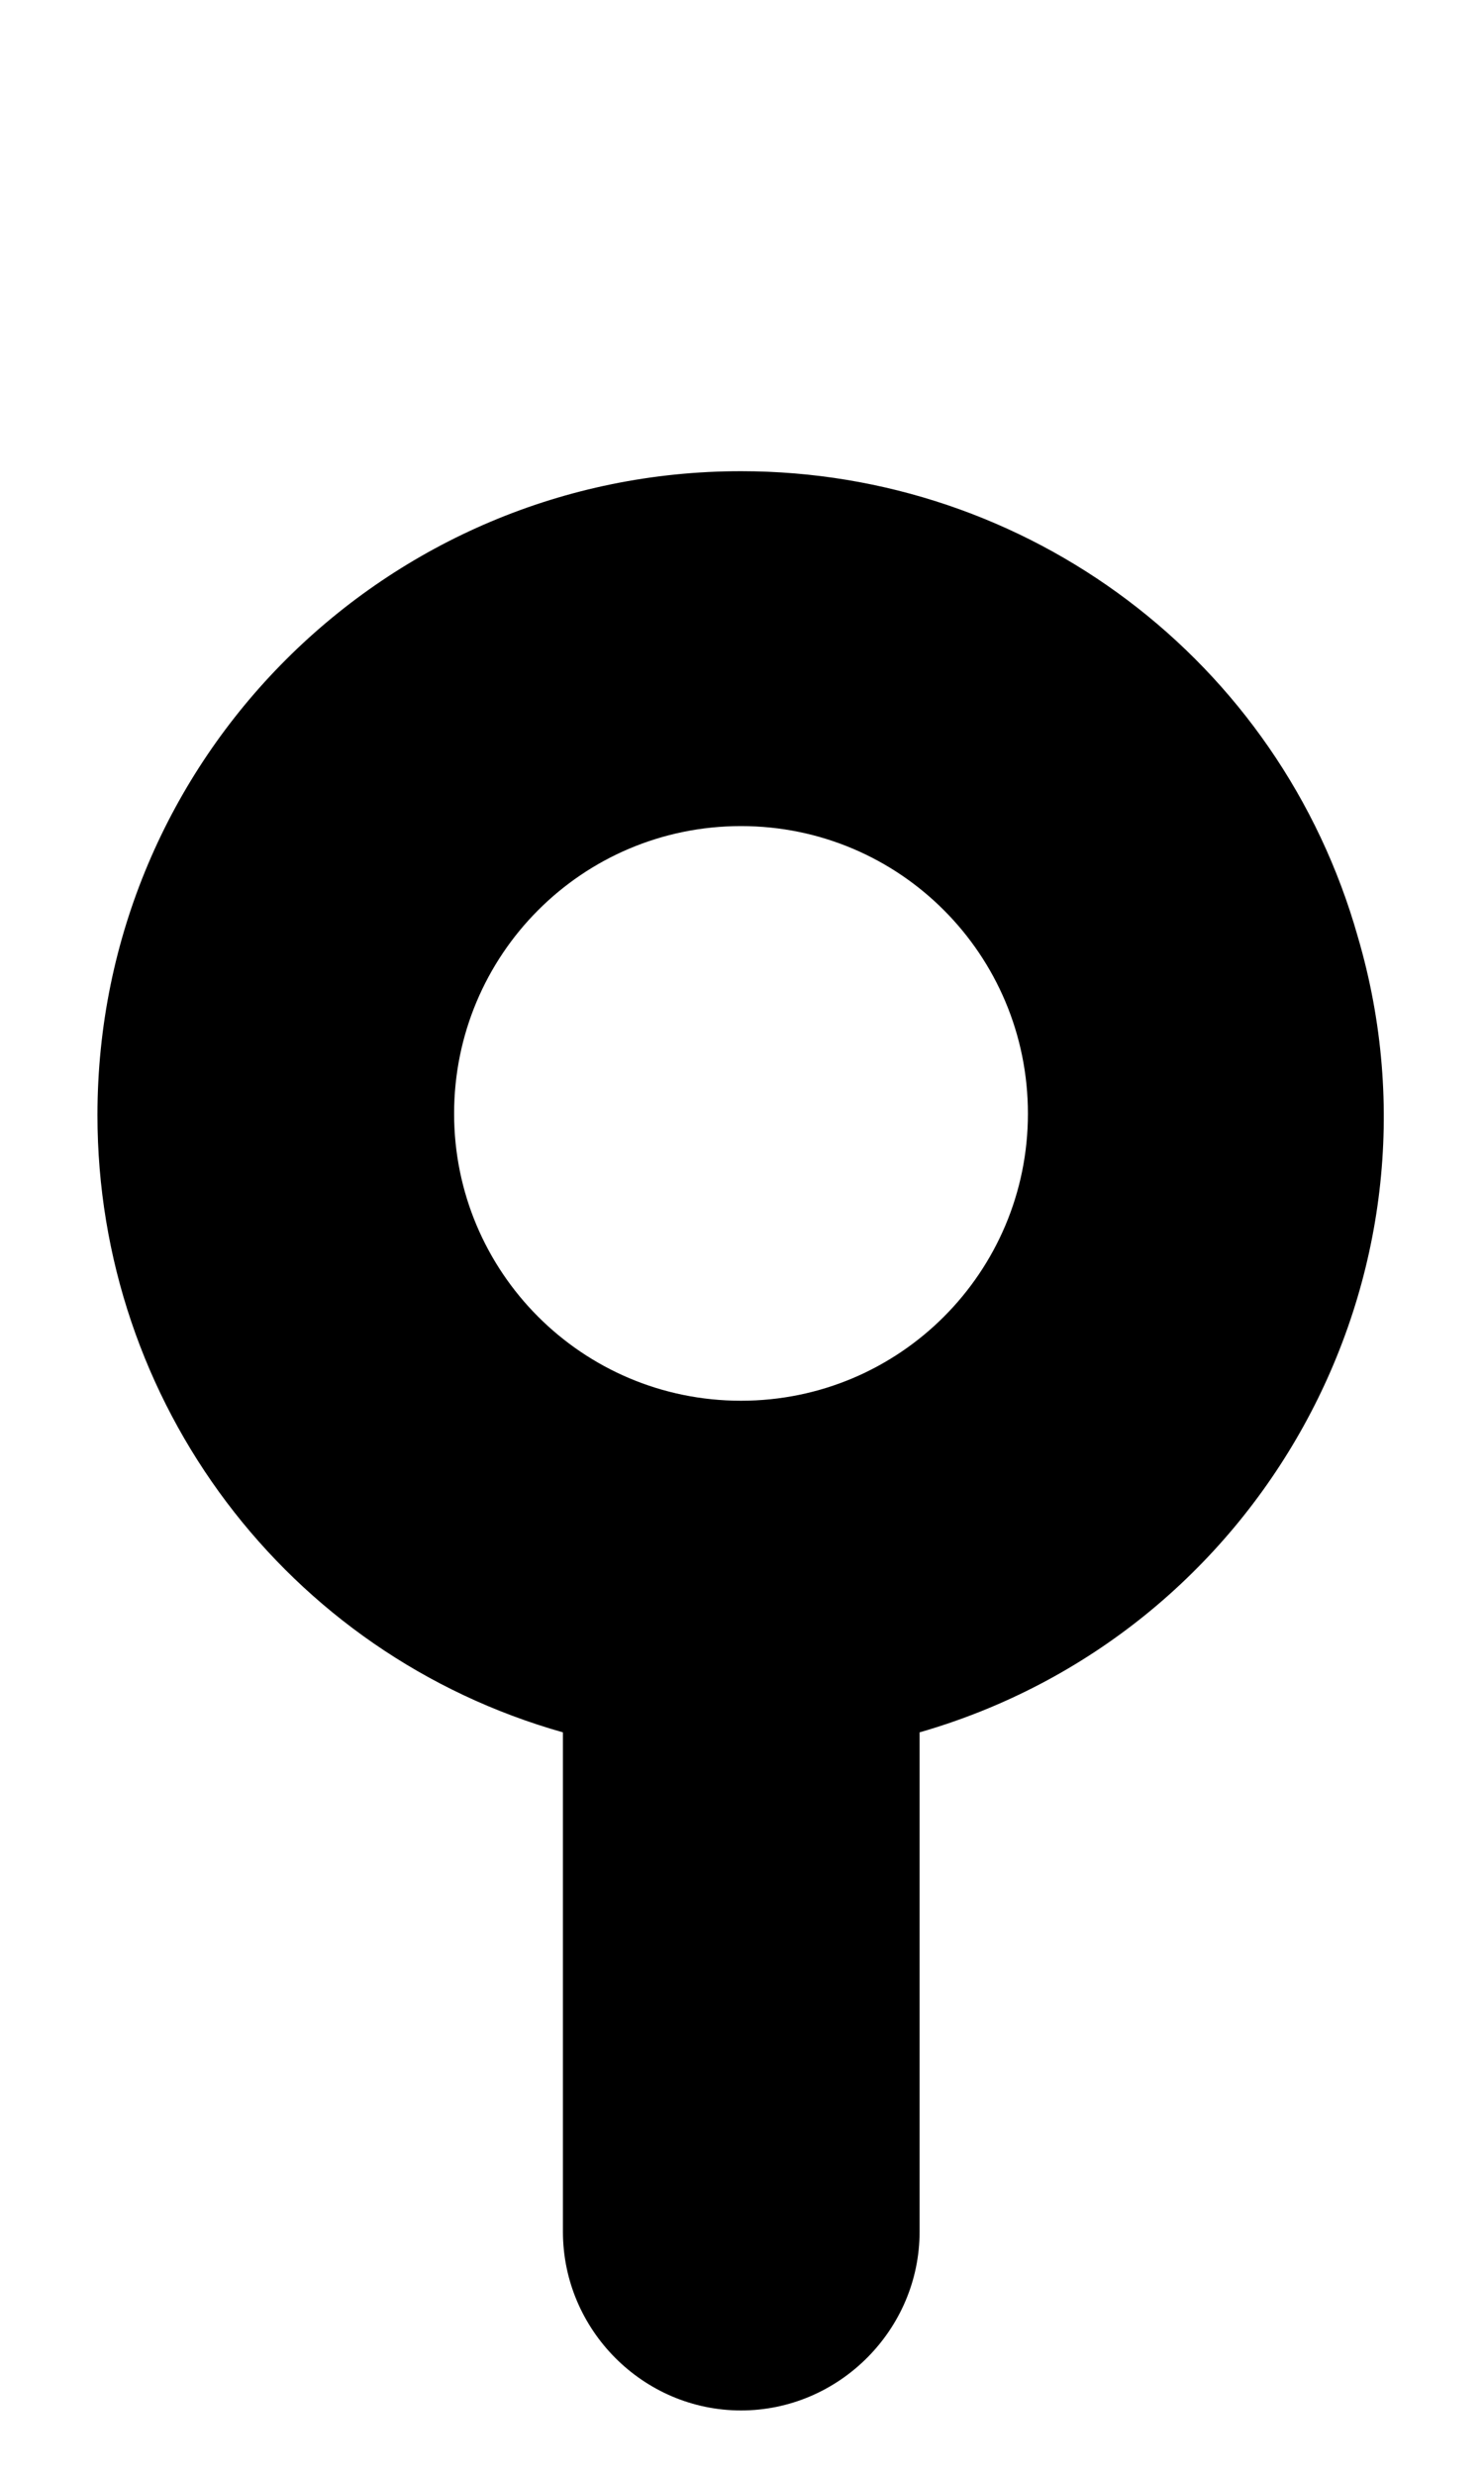 <svg width="3" height="5" viewBox="0 0 3 5" fill="none" xmlns="http://www.w3.org/2000/svg">
<path d="M2.745 1.893C2.587 1.334 2.078 0.952 1.498 0.952C0.781 0.952 0.197 1.532 0.197 2.253C0.197 2.833 0.579 3.342 1.138 3.5V4.509C1.138 4.707 1.3 4.87 1.498 4.87C1.696 4.87 1.859 4.707 1.859 4.509V3.5C2.547 3.302 2.947 2.581 2.745 1.893ZM1.498 2.83C1.177 2.83 0.918 2.57 0.918 2.25C0.918 1.929 1.177 1.669 1.498 1.669C1.819 1.669 2.078 1.929 2.078 2.25C2.078 2.57 1.819 2.83 1.498 2.83Z" fill="black"/>
</svg>
